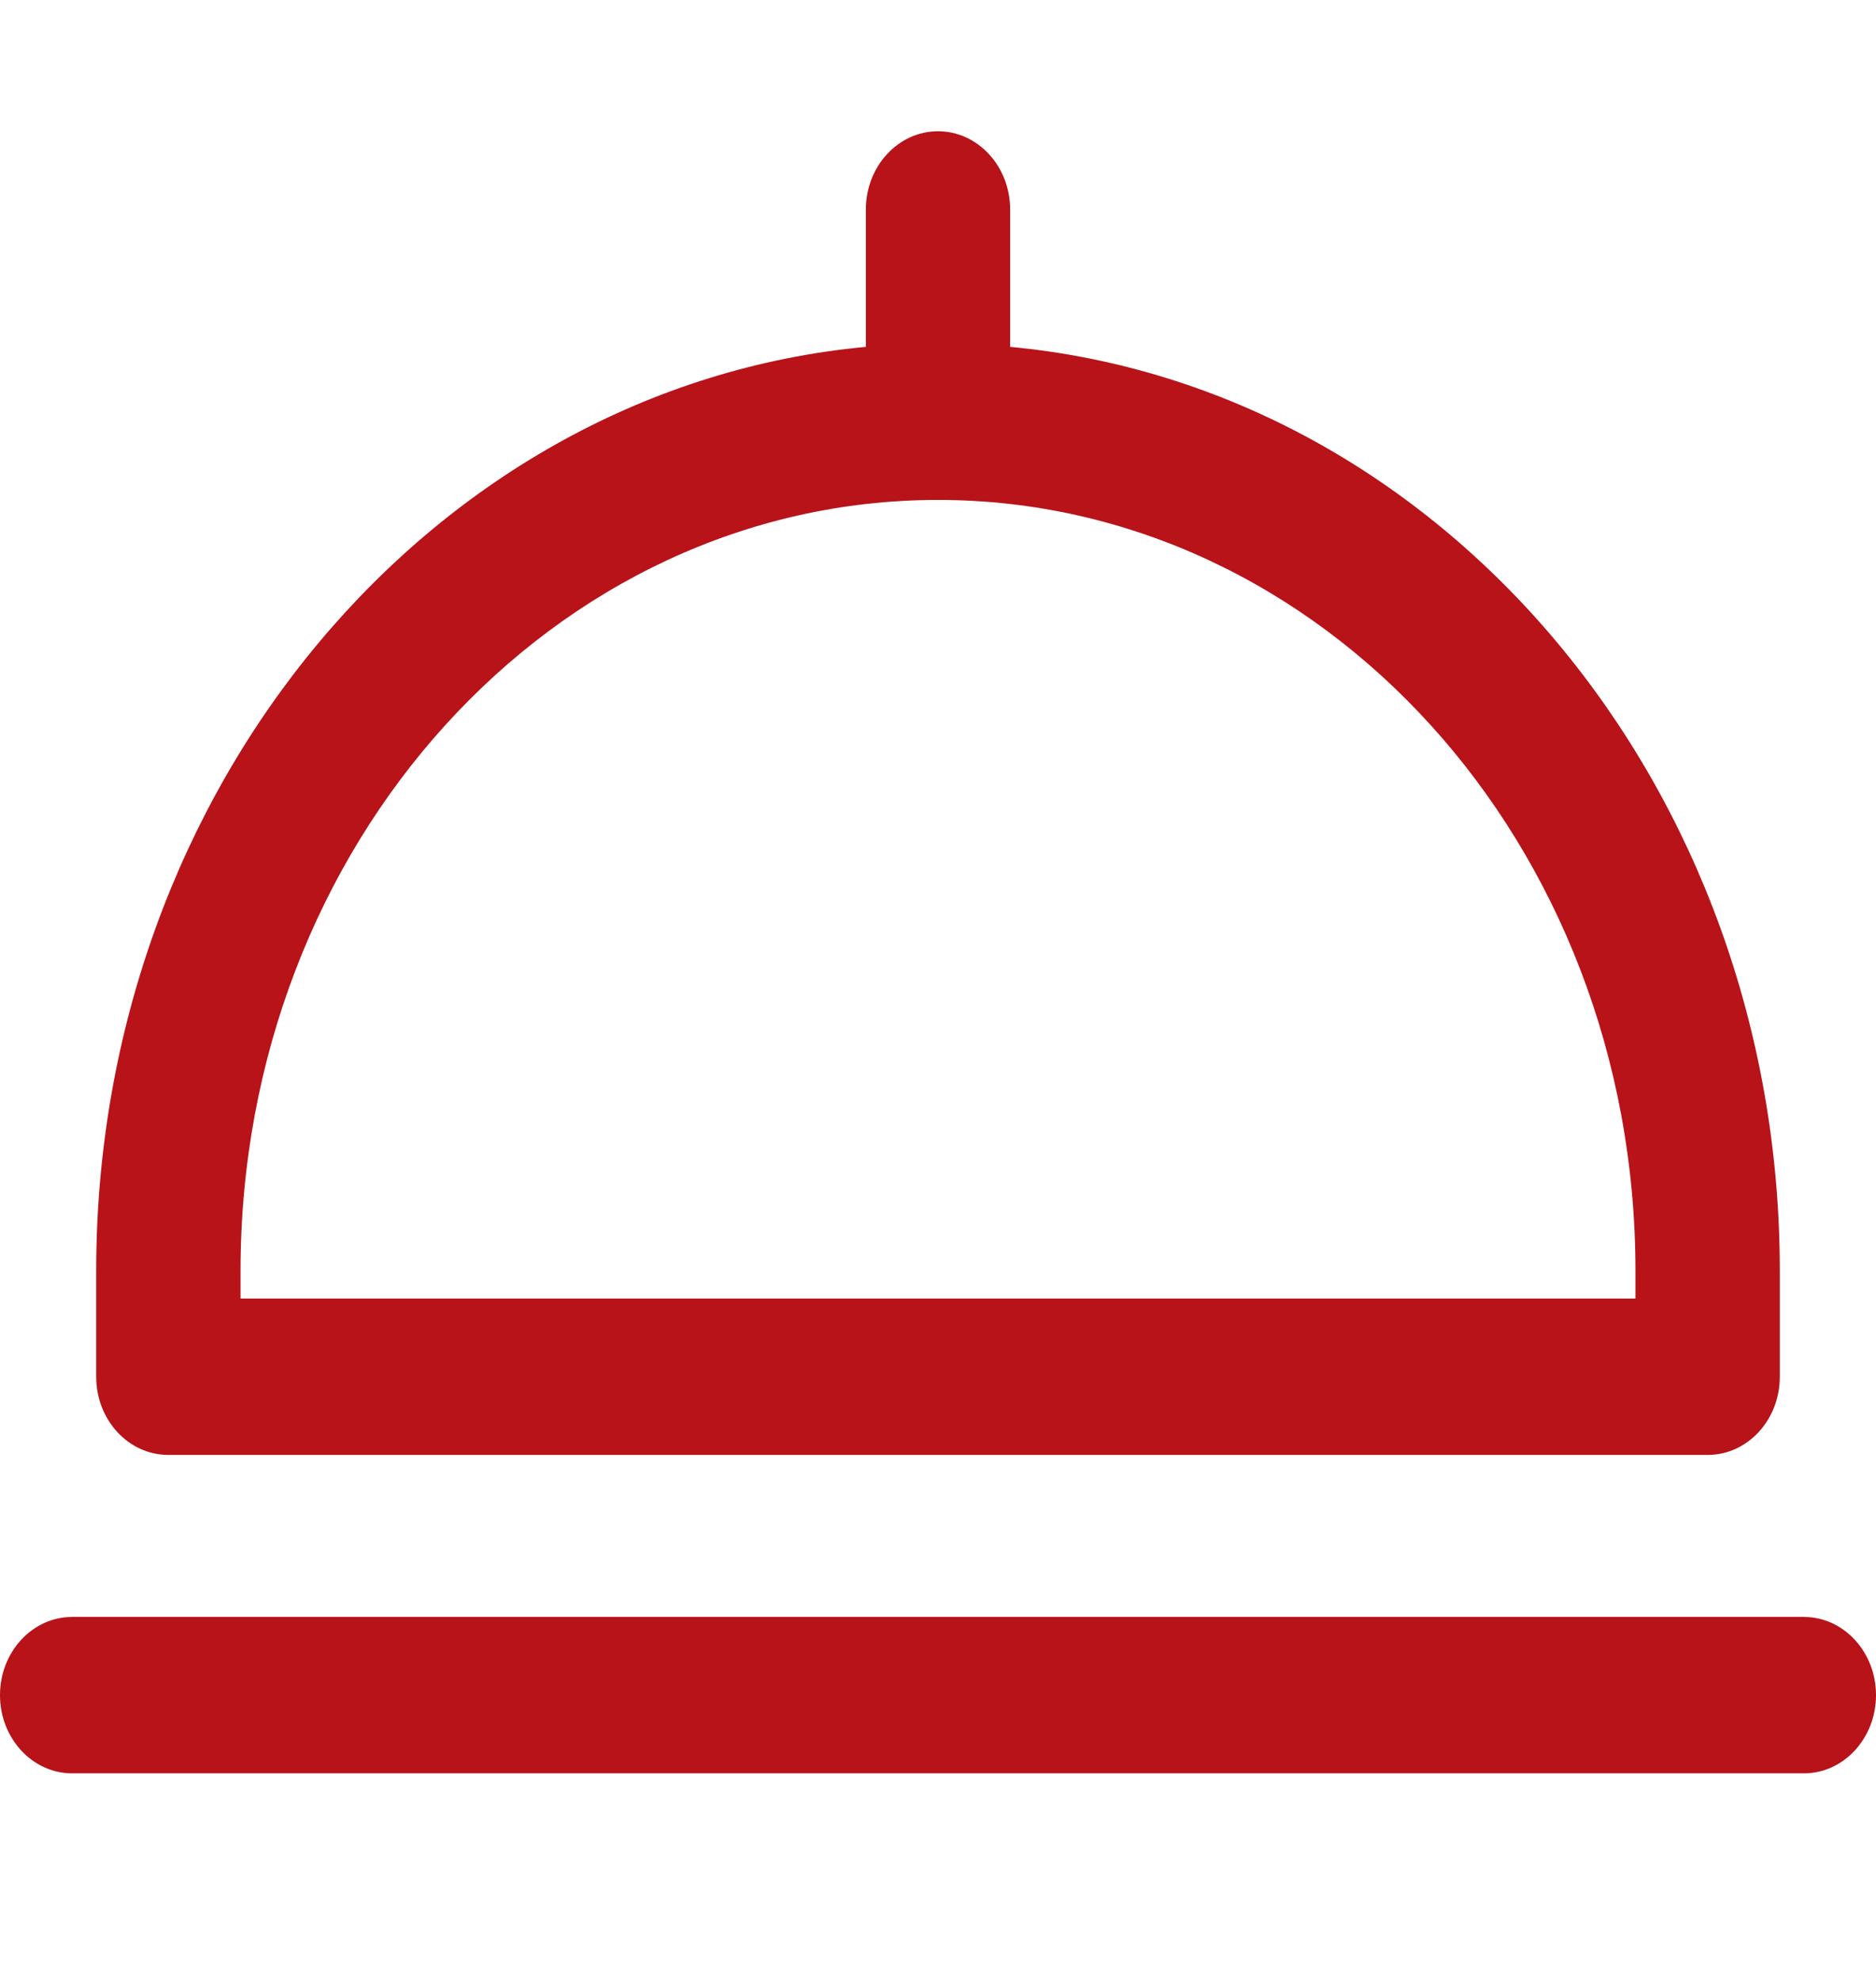 <svg width="18" height="19" viewBox="0 0 18 19" fill="none" xmlns="http://www.w3.org/2000/svg">
<g id="Vector (Stroke)">
<path id="Vector (Stroke)_2" fill-rule="evenodd" clip-rule="evenodd" d="M9 1.259C9.382 1.259 9.692 1.595 9.692 2.009V3.327C13.838 3.714 17.077 7.544 17.077 12.188V13.205C17.077 13.62 16.767 13.955 16.385 13.955H1.615C1.233 13.955 0.923 13.62 0.923 13.205V12.188C0.923 7.544 4.162 3.714 8.308 3.327V2.009C8.308 1.595 8.618 1.259 9 1.259ZM9 4.795C5.315 4.795 2.308 8.092 2.308 12.188V12.455H15.692V12.188C15.692 8.092 12.685 4.795 9 4.795ZM0 16.259C0 15.845 0.31 15.509 0.692 15.509H17.308C17.69 15.509 18 15.845 18 16.259C18 16.673 17.69 17.009 17.308 17.009H0.692C0.31 17.009 0 16.673 0 16.259Z" fill="#B71319"/>
</g>
</svg>
